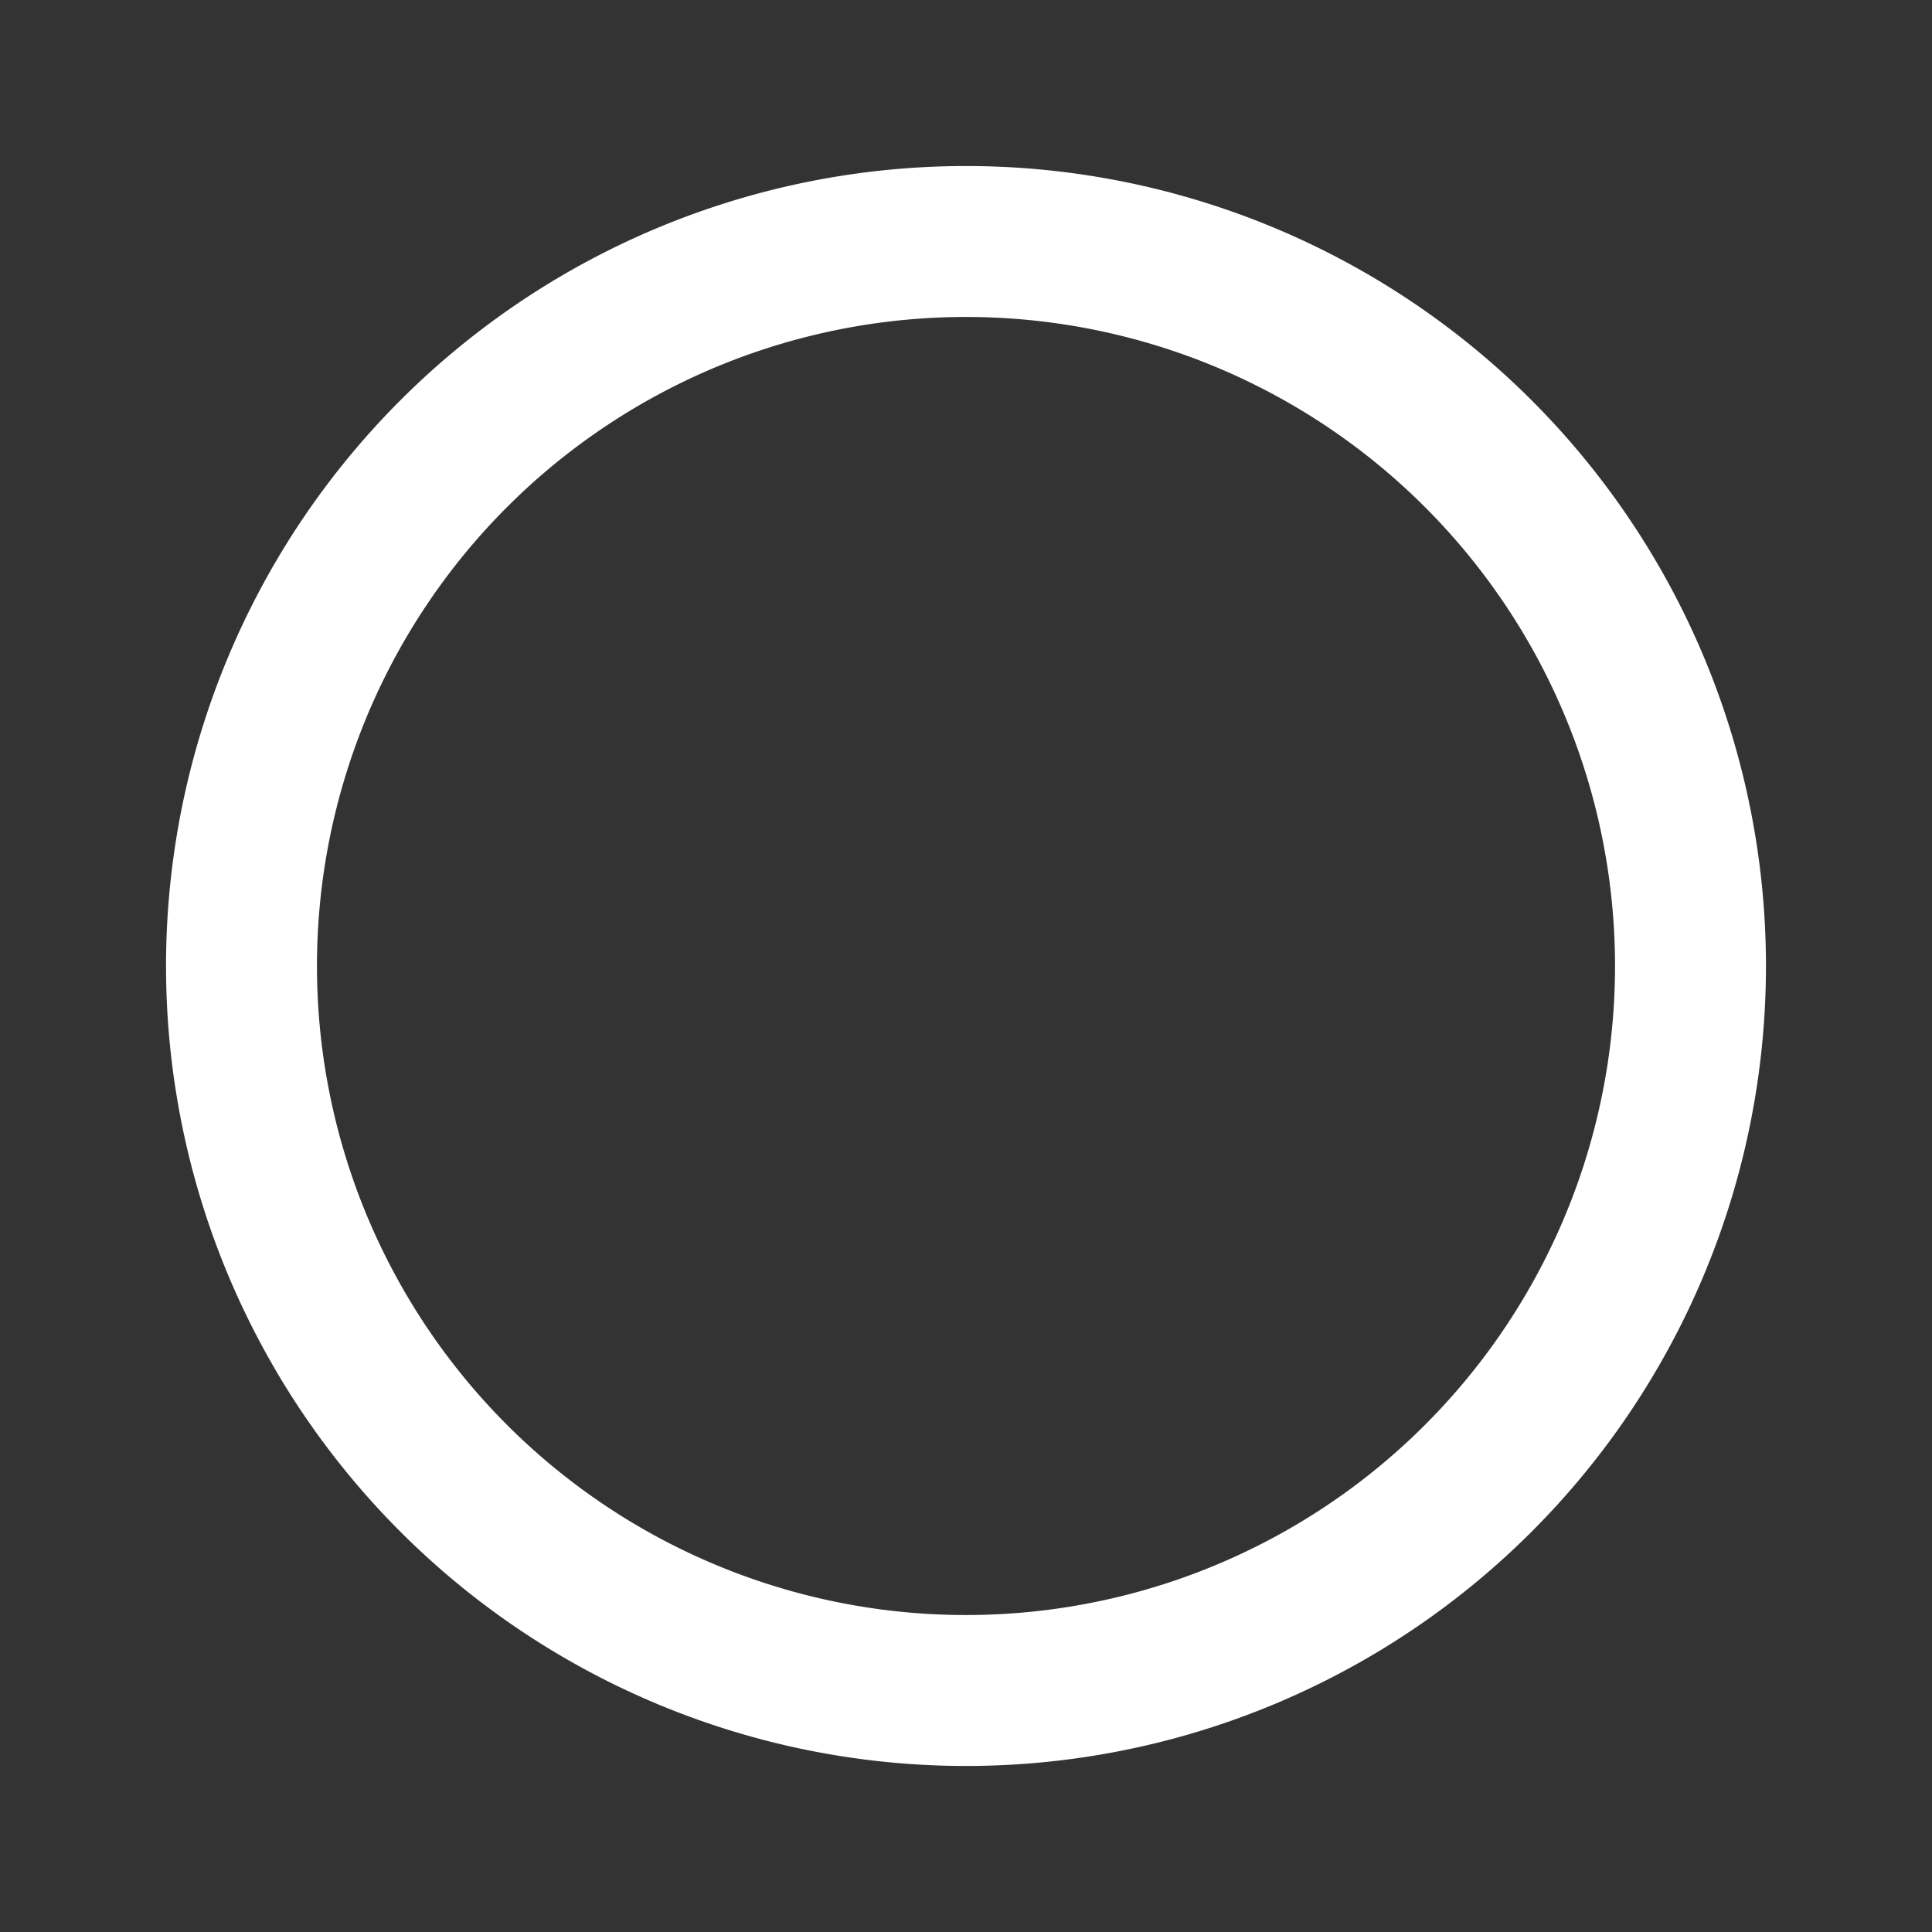 <?xml version="1.0" encoding="UTF-8"?>
<svg width="32" height="32" viewBox="0 0 32 32" xmlns="http://www.w3.org/2000/svg">
    <rect x="0" y="0" width="32" height="32" fill="#333333" stroke="none"/>
    <!-- Simple enso circle with a slight gap at the top -->
    <path d="M16 4 
             A 12 12 0 1 1 16 28 
             A 12 12 0 1 1 16 4" 
          fill="none" 
          stroke="white" 
          stroke-width="2.5"
          stroke-linecap="round"/>
</svg> 